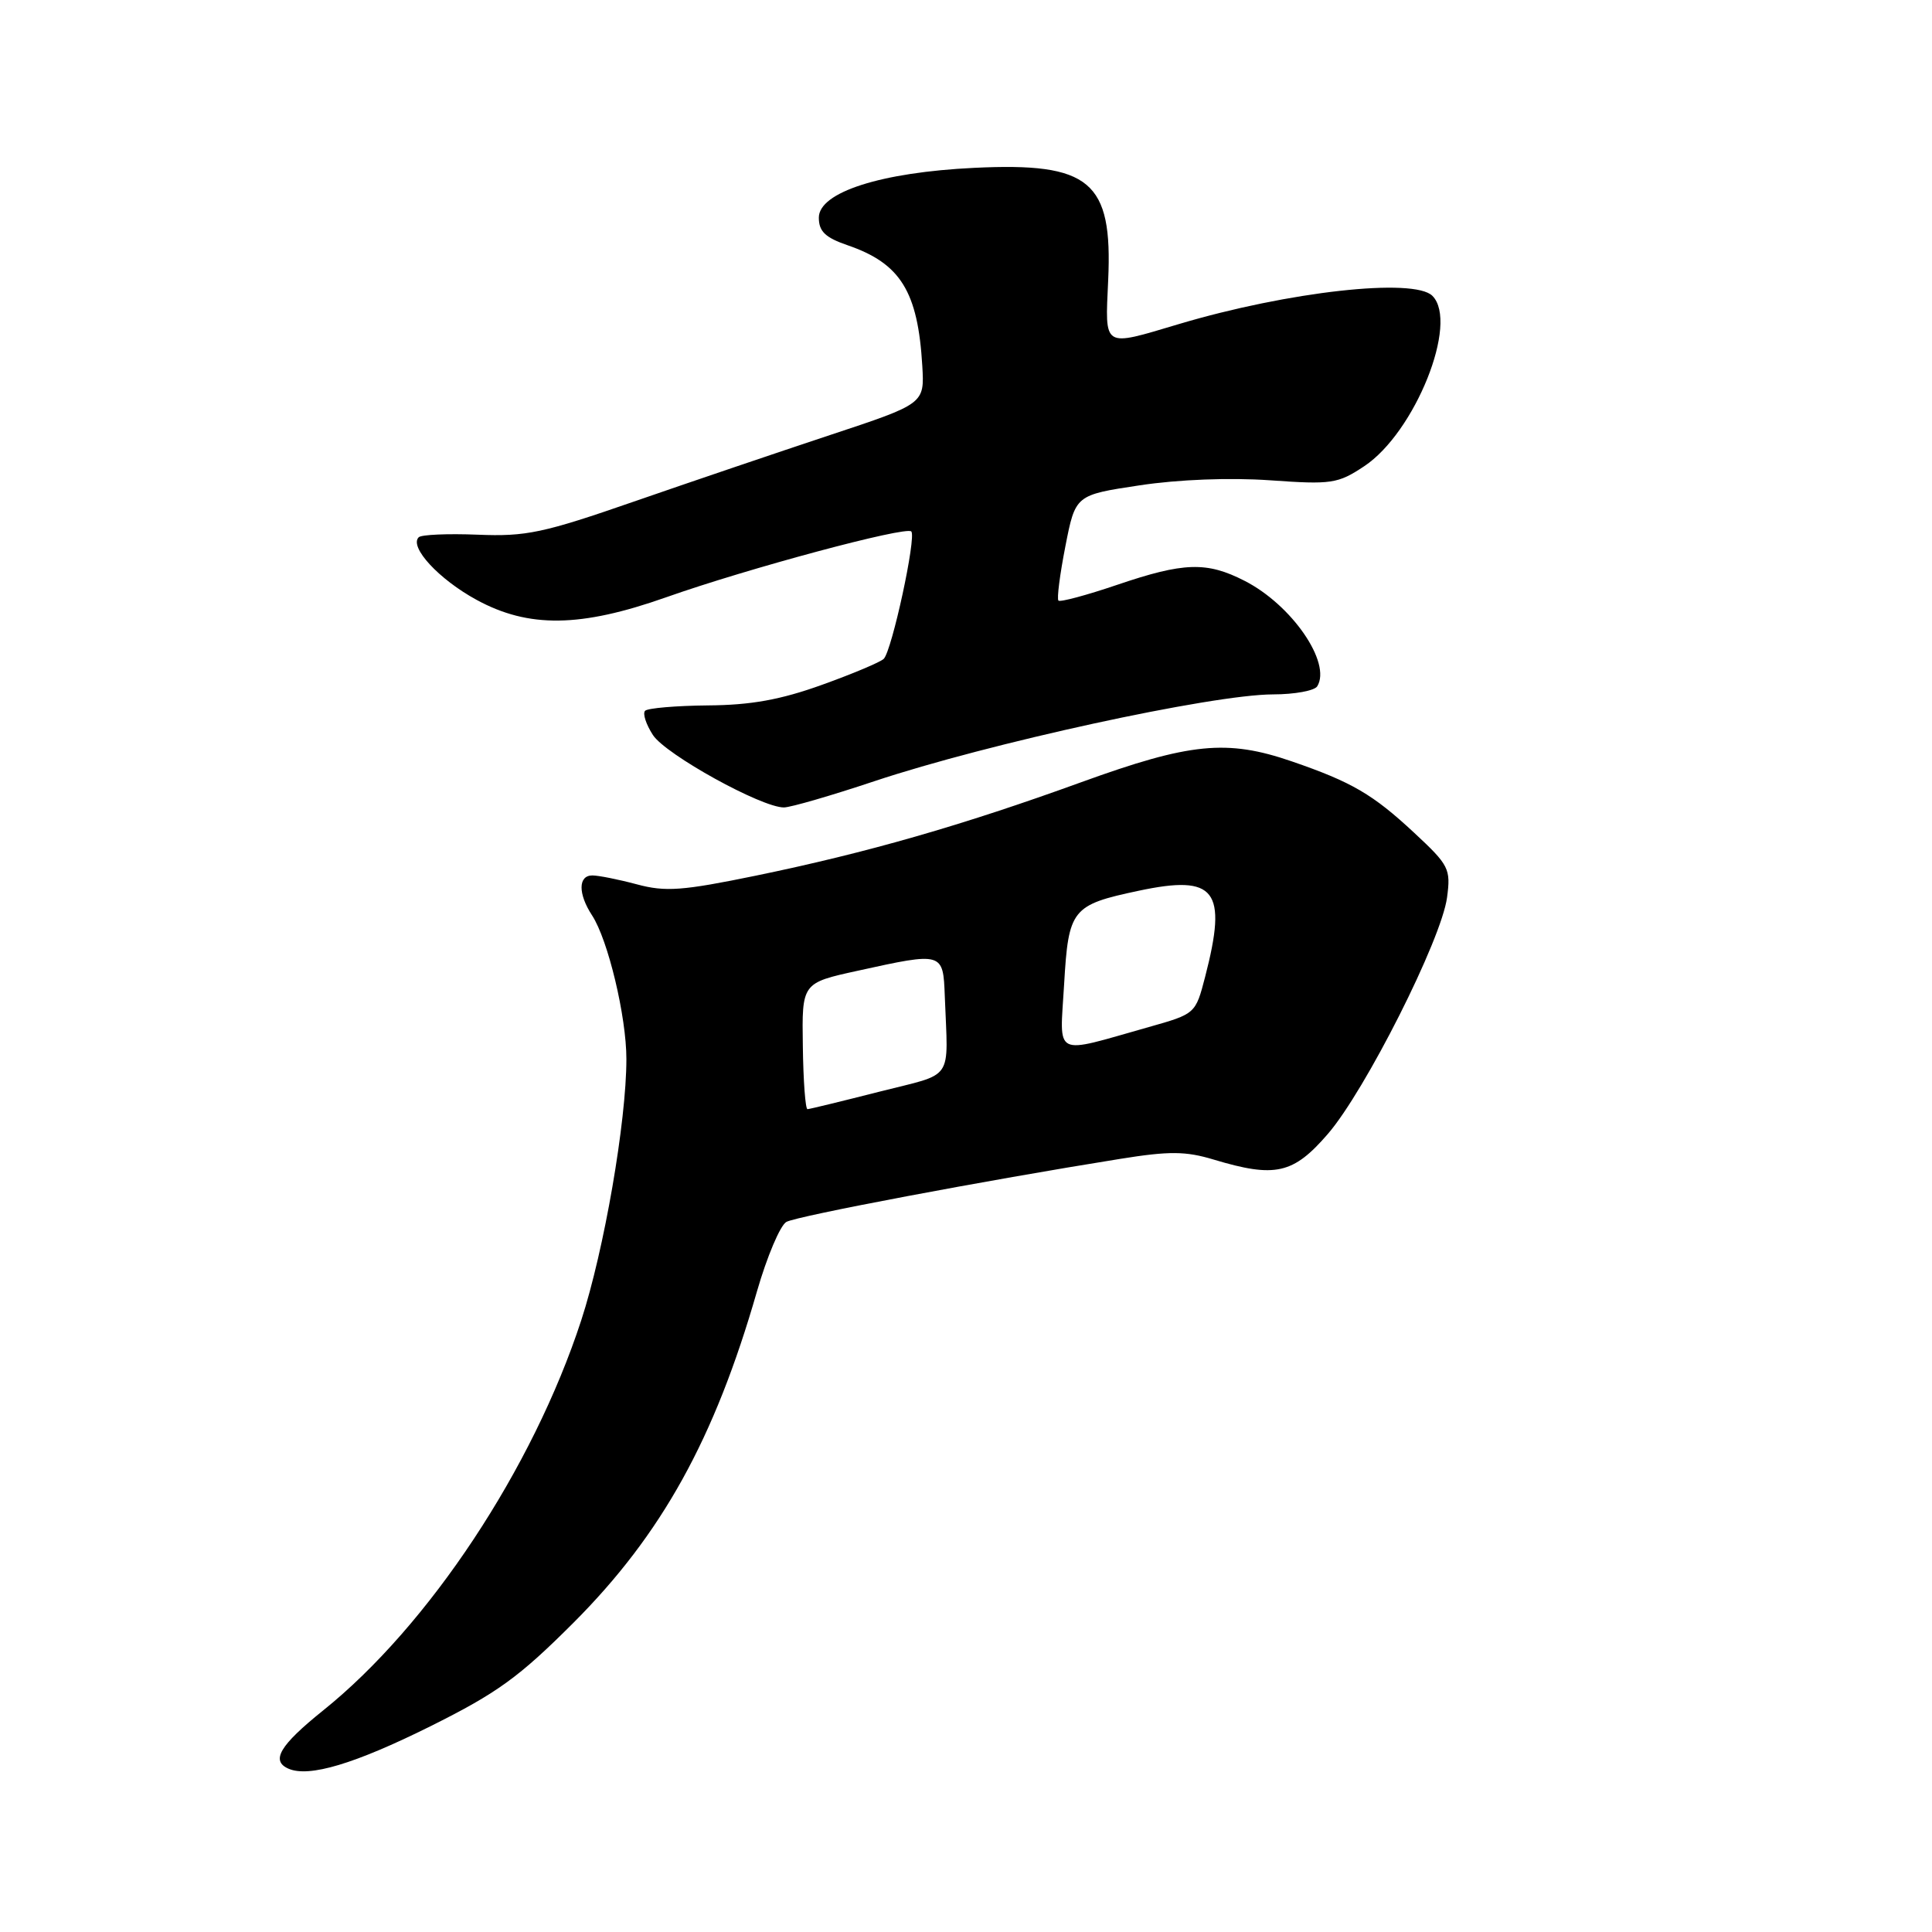 <?xml version="1.0" encoding="UTF-8" standalone="no"?>
<!DOCTYPE svg PUBLIC "-//W3C//DTD SVG 1.1//EN" "http://www.w3.org/Graphics/SVG/1.1/DTD/svg11.dtd" >
<svg xmlns="http://www.w3.org/2000/svg" xmlns:xlink="http://www.w3.org/1999/xlink" version="1.1" viewBox="0 0 256 256">
 <g >
 <path fill="currentColor"
d=" M 56.99 228.76 C 65.89 224.33 68.76 222.25 75.99 215.02 C 87.69 203.30 94.68 190.68 100.30 171.12 C 101.63 166.51 103.38 162.37 104.20 161.91 C 105.59 161.13 130.64 156.40 148.41 153.56 C 154.94 152.51 157.11 152.53 160.82 153.65 C 168.97 156.10 171.36 155.57 175.95 150.25 C 180.91 144.50 190.99 124.52 191.74 118.93 C 192.25 115.12 192.01 114.65 187.39 110.35 C 181.91 105.25 179.14 103.63 171.18 100.89 C 162.58 97.93 157.69 98.42 143.29 103.64 C 127.47 109.38 114.89 112.99 100.15 116.03 C 90.42 118.03 88.18 118.20 84.39 117.18 C 81.96 116.53 79.30 116.00 78.49 116.00 C 76.60 116.00 76.58 118.43 78.45 121.29 C 80.57 124.53 83.00 134.69 83.00 140.33 C 83.00 148.61 80.05 165.66 77.01 174.97 C 70.60 194.59 56.82 215.41 42.82 226.64 C 37.06 231.27 35.83 233.33 38.25 234.37 C 40.96 235.53 46.97 233.74 56.99 228.76 Z  M 115.84 103.52 C 130.92 98.49 160.57 92.03 168.69 92.01 C 171.55 92.01 174.18 91.52 174.54 90.94 C 176.46 87.83 171.17 80.15 164.91 76.96 C 159.89 74.39 156.86 74.49 148.01 77.50 C 143.97 78.87 140.48 79.81 140.25 79.58 C 140.02 79.36 140.44 76.11 141.17 72.38 C 142.50 65.59 142.50 65.59 151.00 64.31 C 156.15 63.53 162.95 63.27 168.26 63.64 C 176.44 64.22 177.26 64.10 180.76 61.78 C 187.50 57.31 193.34 42.74 189.80 39.20 C 187.37 36.77 170.70 38.62 156.18 42.95 C 146.02 45.97 146.43 46.23 146.84 37.12 C 147.44 24.00 144.46 21.50 129.09 22.24 C 116.75 22.83 108.50 25.47 108.50 28.84 C 108.50 30.66 109.35 31.48 112.32 32.50 C 119.33 34.91 121.63 38.62 122.21 48.50 C 122.50 53.50 122.50 53.50 110.00 57.64 C 103.12 59.92 91.42 63.89 84.00 66.46 C 71.99 70.63 69.71 71.11 63.31 70.85 C 59.35 70.69 55.83 70.84 55.48 71.19 C 54.19 72.48 58.17 76.78 63.16 79.49 C 70.04 83.24 76.91 83.15 88.22 79.16 C 99.07 75.32 120.03 69.70 120.75 70.42 C 121.45 71.12 118.19 86.21 117.10 87.30 C 116.67 87.73 112.97 89.29 108.90 90.75 C 103.43 92.72 99.49 93.43 93.81 93.47 C 89.59 93.51 85.84 93.83 85.48 94.18 C 85.13 94.54 85.60 95.98 86.52 97.40 C 88.23 100.00 100.92 107.01 103.88 106.99 C 104.77 106.98 110.15 105.42 115.84 103.52 Z  M 106.38 138.62 C 106.25 130.25 106.25 130.25 113.65 128.63 C 124.96 126.14 124.97 126.15 125.19 132.00 C 125.62 143.48 126.56 142.10 116.50 144.66 C 111.55 145.92 107.28 146.96 107.00 146.97 C 106.72 146.99 106.44 143.23 106.38 138.62 Z  M 141.00 130.44 C 141.58 120.45 142.01 119.91 150.88 118.03 C 161.08 115.86 162.67 117.91 159.69 129.42 C 158.41 134.34 158.41 134.34 152.22 136.09 C 139.36 139.72 140.43 140.25 141.00 130.44 Z "/>
</g>
</svg>